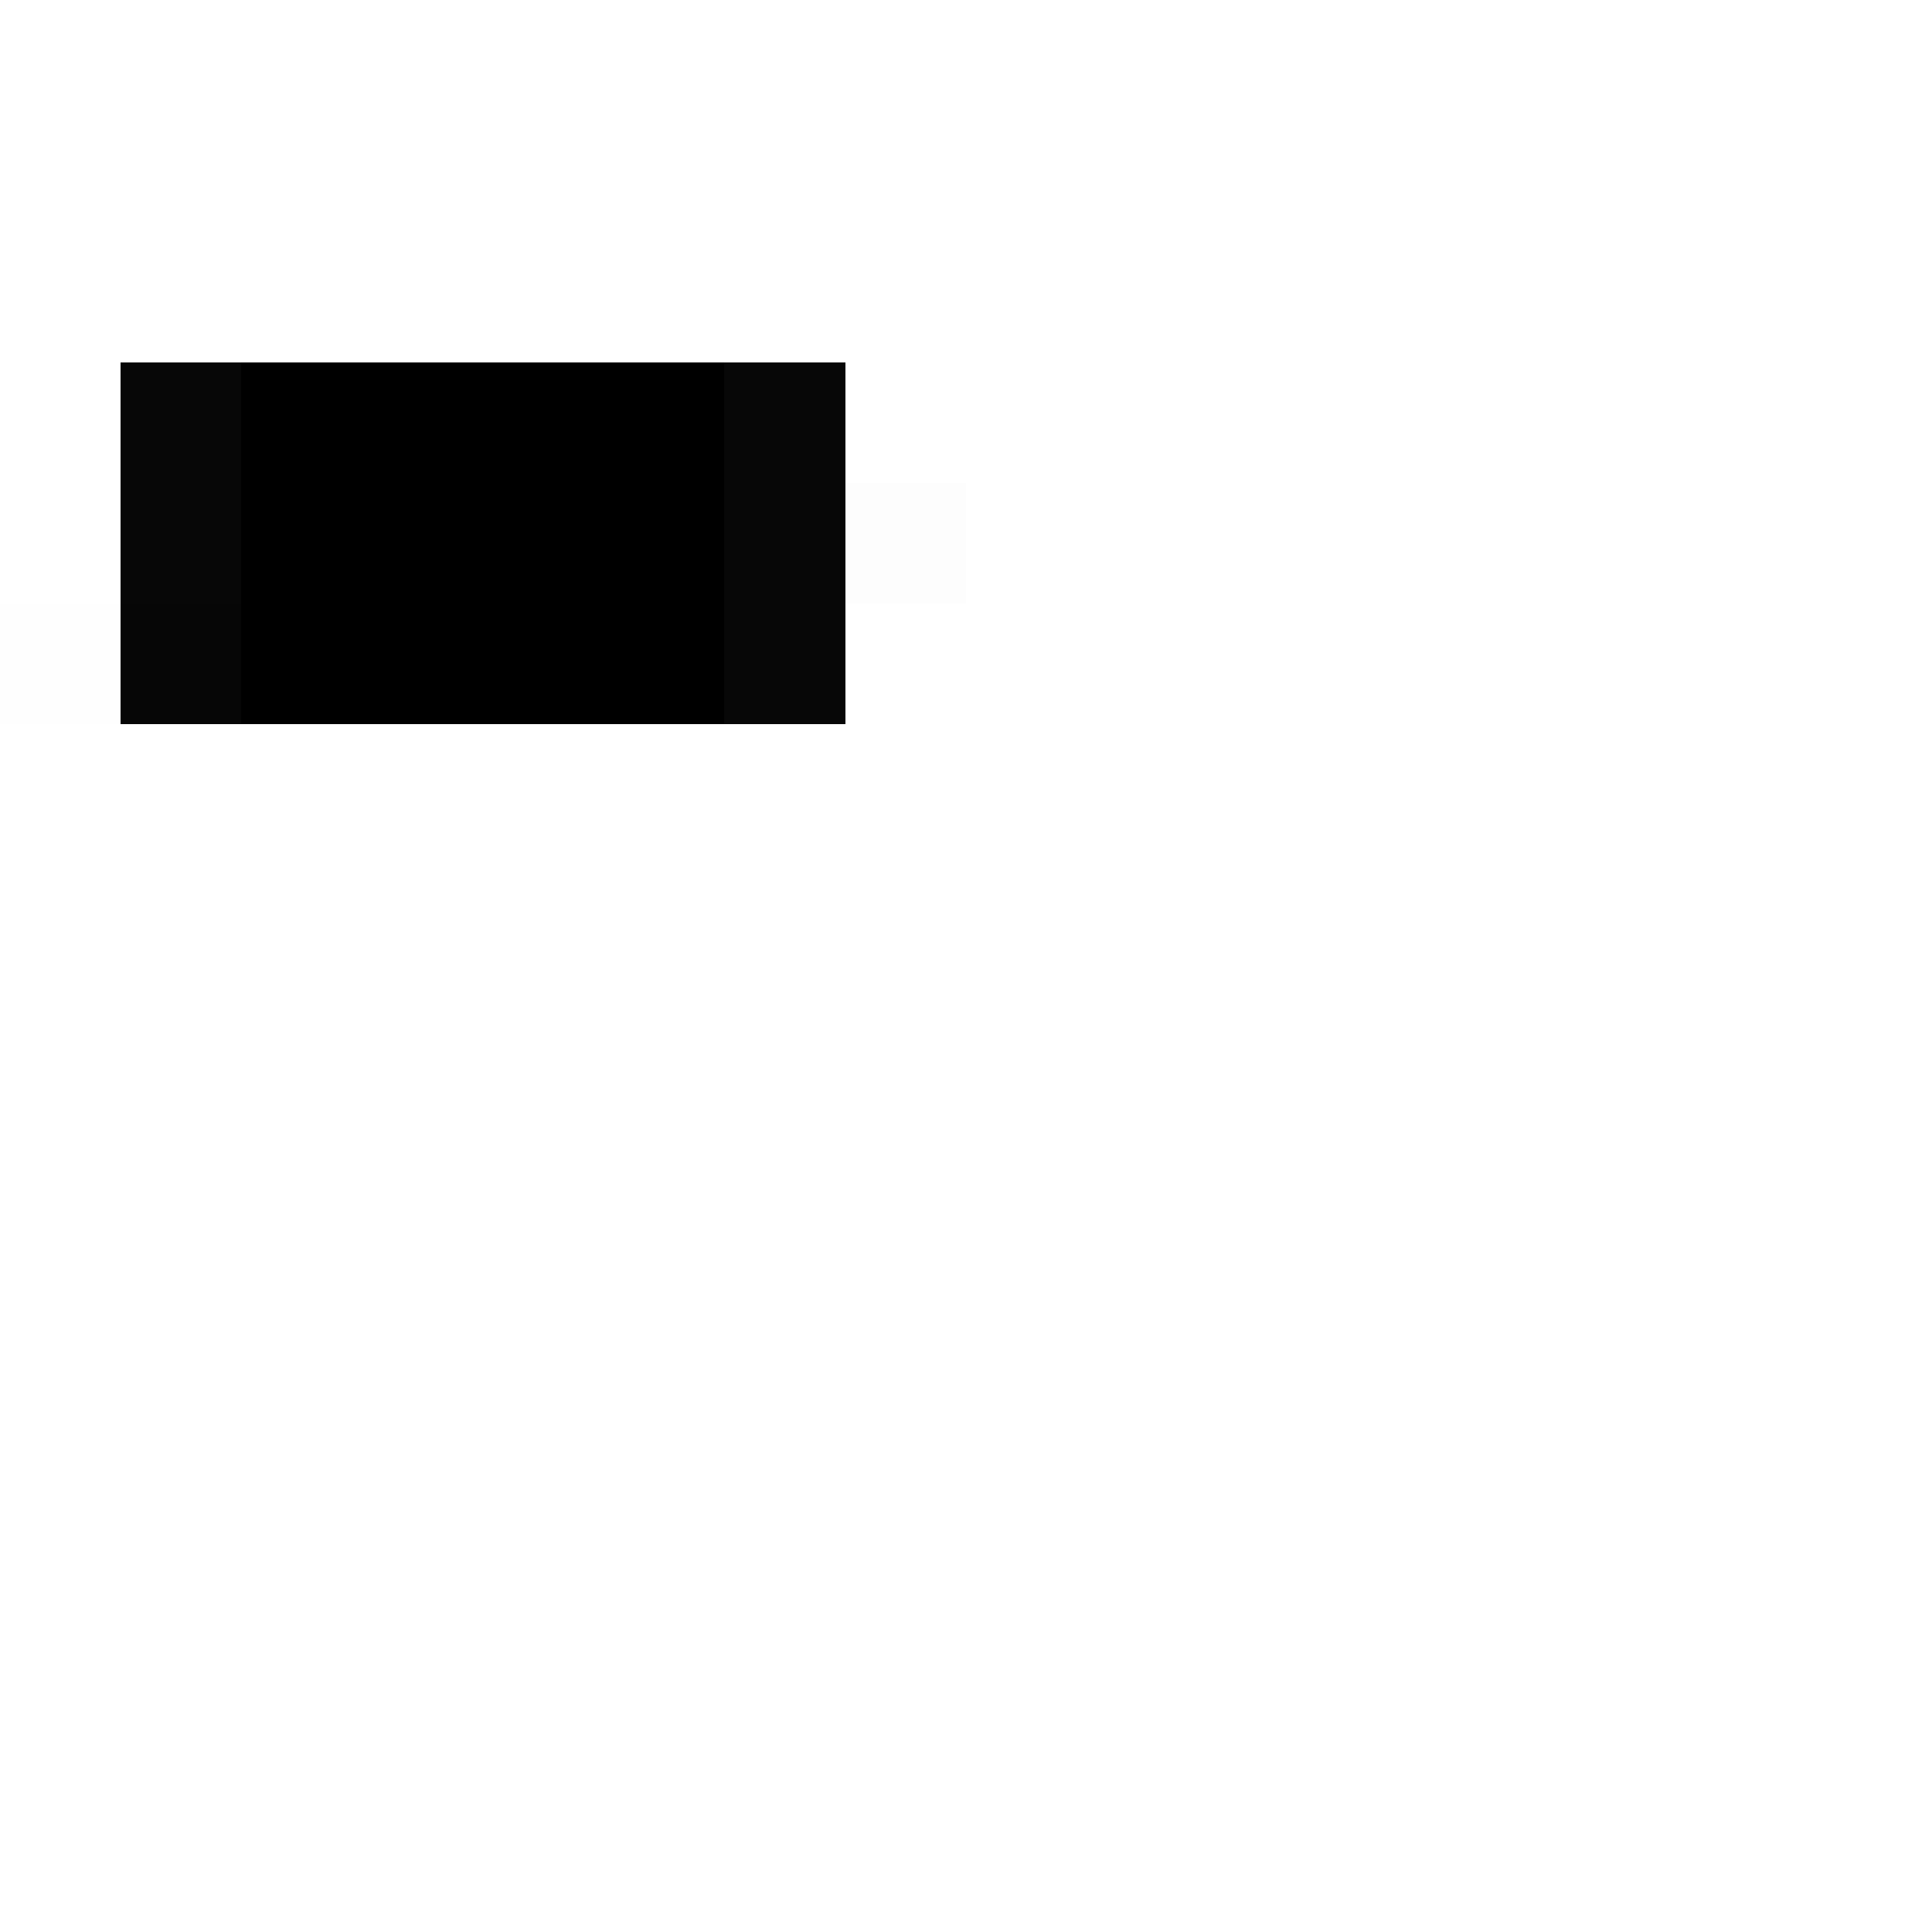 <svg xmlns="http://www.w3.org/2000/svg" viewBox="0 -0.5 16 16" shape-rendering="crispEdges">
<path stroke="rgba(0,0,0,0.969)" d="M1 3h1M6 3h1M1 4h1M6 4h1M6 5h1" />
<path stroke="#000000" d="M2 3h4M2 4h4M2 5h4" />
<path stroke="rgba(0,0,0,0.008)" d="M7 4h1" />
<path stroke="rgba(0,0,0,0.004)" d="M0 5h1" />
<path stroke="rgba(0,0,0,0.973)" d="M1 5h1" />
</svg>